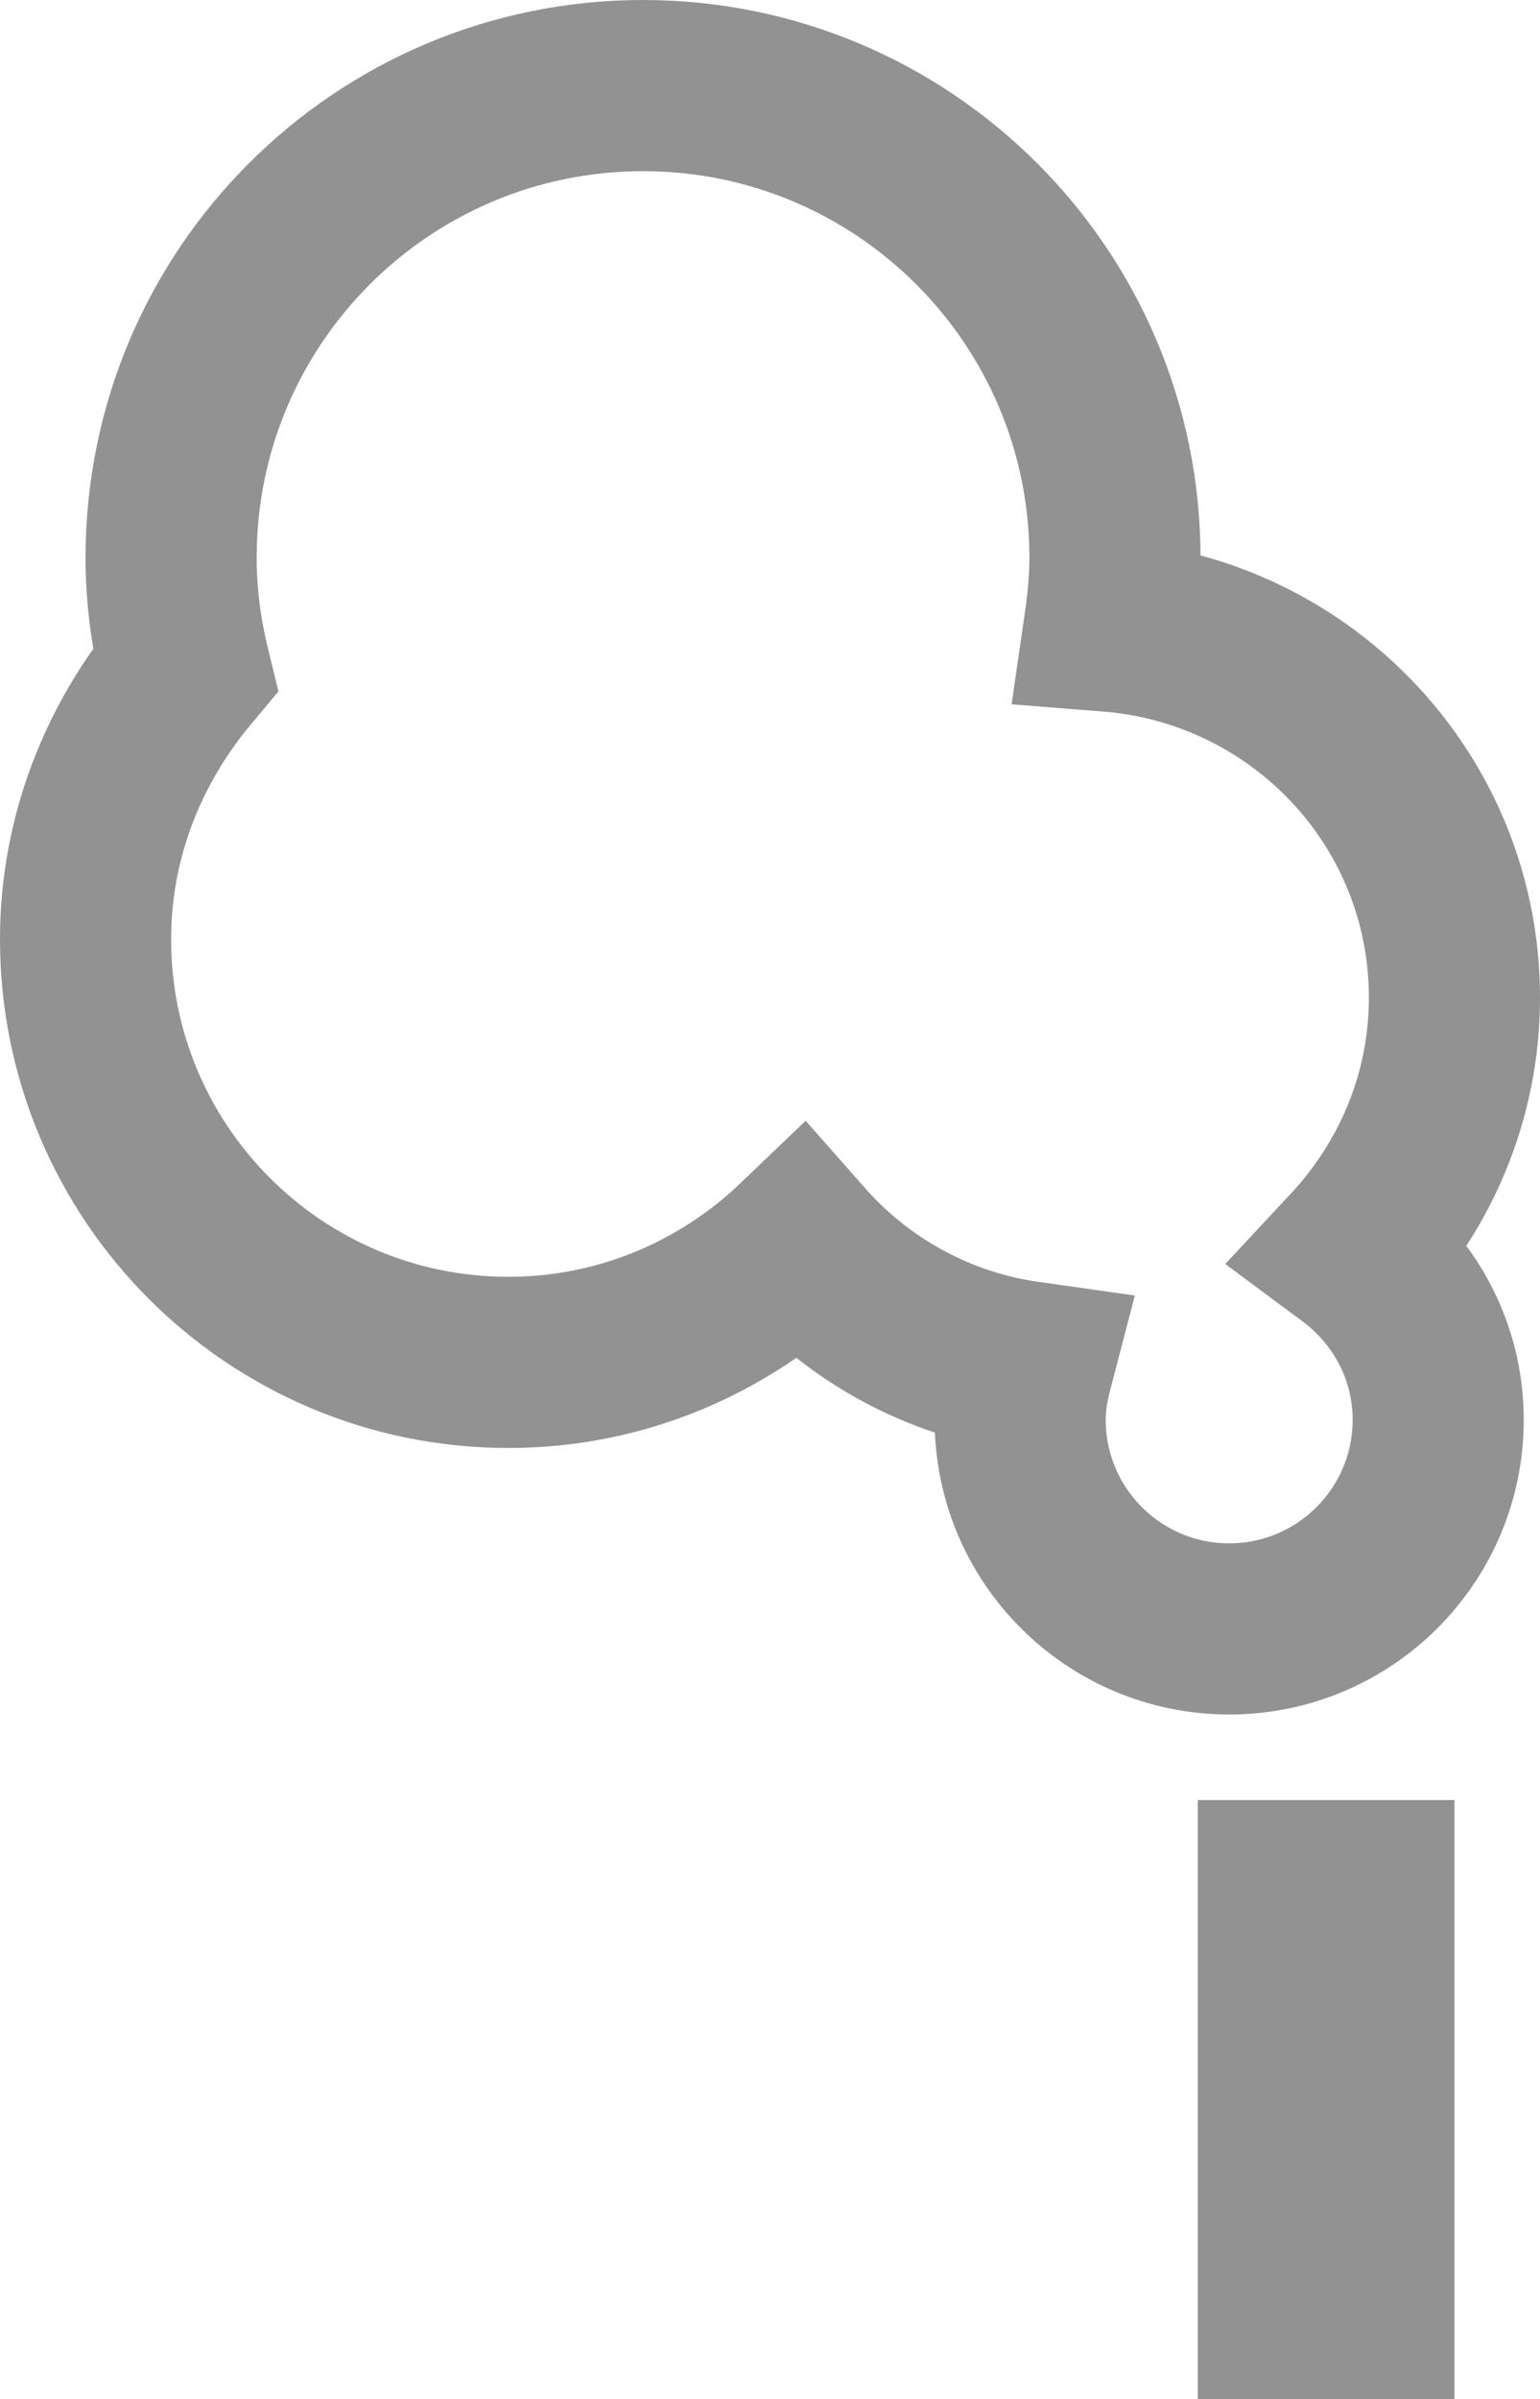 <?xml version="1.0" encoding="utf-8"?>
<!-- Generator: Adobe Illustrator 17.0.0, SVG Export Plug-In . SVG Version: 6.00 Build 0)  -->
<!DOCTYPE svg PUBLIC "-//W3C//DTD SVG 1.1//EN" "http://www.w3.org/Graphics/SVG/1.1/DTD/svg11.dtd">
<svg version="1.1" id="Layer_1" xmlns="http://www.w3.org/2000/svg" xmlns:xlink="http://www.w3.org/1999/xlink" x="0px" y="0px"
	 width="18px" height="28.032px" viewBox="0 0 18 28.032" enable-background="new 0 0 18 28.032" xml:space="preserve">
<g>
	<g>
		<rect x="14" y="21.032" fill="#939292" width="3" height="7"/>
	</g>
	<g>
		<g>
			<path fill="none" stroke="#939292" stroke-width="2" stroke-miterlimit="10" d="M15.816,14.632C16.545,13.85,17,12.809,17,11.657
				c0-2.299-1.779-4.163-4.033-4.341c0.038-0.262,0.065-0.528,0.065-0.8C13.032,3.469,10.562,1,7.516,1C4.47,1,2,3.469,2,6.516
				c0,0.452,0.06,0.889,0.163,1.309C1.448,8.682,1,9.771,1,10.975c0,2.73,2.213,4.943,4.943,4.943c1.327,0,2.525-0.529,3.413-1.38
				c0.673,0.763,1.6,1.283,2.657,1.432c-0.052,0.199-0.089,0.404-0.089,0.619c0,1.349,1.094,2.443,2.443,2.443
				c1.349,0,2.443-1.094,2.443-2.443C16.81,15.784,16.416,15.077,15.816,14.632z"/>
		</g>
	</g>
</g>
<path fill="none" stroke="#939292" stroke-width="2" stroke-linecap="round" stroke-linejoin="round" stroke-miterlimit="10" d="
	M13.148,84.032C11.88,83.411,9,80.475,9,77.935c0-6.492,5.242-8.976,5.53-14.903c4.839,4.29,5.53,10.161,5.53,10.161
	c0.576-1.016,1.383-3.387,1.383-3.387c1.21,2.484,1.901,6.153,1.383,8.129c-0.785,2.993-2.42,5.081-4.148,6.097
	c1.383-4.968-3.456-8.806-3.456-8.806S12.226,79.29,13.148,84.032z"/>
<path fill="none" stroke="#939292" stroke-width="2" stroke-miterlimit="10" d="M11.782,307.032c0,0,7.476-0.732,10.686-7.398
	c3.562-7.398,1.644-14.796,1.644-14.796s-8.089,1.152-11.508,9.042C9.042,302.1,11.782,307.032,11.782,307.032z"/>
<polygon fill="none" stroke="#939292" stroke-width="2" stroke-linecap="round" stroke-linejoin="round" stroke-miterlimit="10" points="
	12.4,349.032 20.067,349.032 17.383,356.123 24.667,354.398 13.167,372.032 15.467,360.532 9.333,362.832 "/>
<g>
	<path fill="none" stroke="#939292" stroke-width="2" stroke-miterlimit="10" d="M7,1386.032L7,1386.032c-1.105,0-2-0.895-2-2v-10
		c0-1.104,0.895-2,2-2h0c1.105,0,2,0.896,2,2v10C9,1385.136,8.105,1386.032,7,1386.032z"/>
	<path fill="none" stroke="#939292" stroke-width="2" stroke-miterlimit="10" d="M12,1386.032L12,1386.032c-1.105,0-2-0.895-2-2v-10
		c0-1.104,0.895-2,2-2h0c1.105,0,2,0.896,2,2v10C14,1385.136,13.105,1386.032,12,1386.032z"/>
	<path fill="none" stroke="#939292" stroke-width="2" stroke-miterlimit="10" d="M17,1386.032L17,1386.032c-1.105,0-2-0.895-2-2v-10
		c0-1.104,0.895-2,2-2h0c1.105,0,2,0.896,2,2v10C19,1385.136,18.105,1386.032,17,1386.032z"/>
	<path fill="none" stroke="#939292" stroke-width="2" stroke-miterlimit="10" d="M22,1386.032L22,1386.032c-1.105,0-2-0.895-2-2v-10
		c0-1.104,0.895-2,2-2h0c1.105,0,2,0.896,2,2v10C24,1385.136,23.105,1386.032,22,1386.032z"/>
</g>
<path fill="none" stroke="#939292" stroke-width="2" stroke-linecap="round" stroke-linejoin="round" stroke-miterlimit="10" d="
	M8.153,1369.032c0,0-1.906-1.832,0-3.5s0-3.5,0-3.5"/>
<path fill="none" stroke="#939292" stroke-width="2" stroke-linecap="round" stroke-linejoin="round" stroke-miterlimit="10" d="
	M20.847,1369.032c0,0-1.906-1.832,0-3.5s0-3.5,0-3.5"/>
<path fill="none" stroke="#939292" stroke-width="2" stroke-linecap="round" stroke-linejoin="round" stroke-miterlimit="10" d="
	M14.694,1369.032c0,0-1.906-1.832,0-3.5s0-3.5,0-3.5"/>
<g>
	<path fill="none" stroke="#939292" stroke-width="2" stroke-miterlimit="10" d="M21,1446.032H9c-1.105,0-2-0.895-2-2v-13
		c0-1.104,0.895-2,2-2h6l2-2h6v17C23,1445.136,22.105,1446.032,21,1446.032z"/>
	<g>
		<rect x="16" y="1422.032" fill="#939292" width="8" height="3"/>
	</g>
	<g>
		<path fill="#939292" d="M11.8,1438.032c0-1.657,3.2-5,3.2-5s3.2,3.343,3.2,5s-1.433,3-3.2,3S11.8,1439.688,11.8,1438.032z"/>
	</g>
</g>
<g>
	<path fill="none" stroke="#939292" stroke-width="2" stroke-linecap="round" stroke-linejoin="round" stroke-miterlimit="10" d="
		M20,1503.032H10c-1.105,0-2-0.895-2-2v-10c0-2.761,2.239-5,5-5h4c2.761,0,5,2.239,5,5v10C22,1502.136,21.105,1503.032,20,1503.032z
		"/>
	
		<rect x="10" y="1503.032" fill="none" stroke="#939292" stroke-width="2" stroke-linecap="round" stroke-linejoin="round" stroke-miterlimit="10" width="10" height="3"/>
	
		<rect x="12" y="1482.032" fill="none" stroke="#939292" stroke-width="2" stroke-linecap="round" stroke-linejoin="round" stroke-miterlimit="10" width="6" height="4"/>
	
		<line fill="none" stroke="#939292" stroke-width="2" stroke-linecap="round" stroke-linejoin="round" stroke-miterlimit="10" x1="8" y1="1495.032" x2="22" y2="1495.032"/>
</g>
<g>
	<polygon fill="#61933F" points="16,2837.032 14,2837.032 14,2829.632 15,2828.632 16,2829.632 	"/>
</g>
<g>
	<g>
		<path fill="#61933F" d="M15.335,2815.032c1.756,0,3.185,1.429,3.185,3.185c0,0.253-0.047,0.534-0.149,0.883l-0.501,1.723
			l1.658,0.685c1.587,0.656,2.613,2.187,2.613,3.903c0,2.328-1.894,4.222-4.222,4.222c-0.741,0-1.445-0.188-2.093-0.56l-1.052-0.604
			l-1.021,0.654c-0.52,0.333-1.111,0.509-1.709,0.509c-1.756,0-3.185-1.429-3.185-3.185c0-0.799,0.309-1.569,0.87-2.168l1.122-1.198
			l-0.955-1.334c-0.142-0.198-0.214-0.417-0.214-0.649c0-0.531,0.376-0.995,0.895-1.103l1.536-0.32l0.055-1.568
			C12.228,2816.382,13.619,2815.032,15.335,2815.032 M15.335,2813.032c-2.802,0-5.07,2.227-5.167,5.004
			c-1.42,0.296-2.487,1.553-2.487,3.061c0,0.678,0.221,1.302,0.588,1.814c-0.869,0.927-1.411,2.165-1.411,3.536
			c0,2.864,2.321,5.185,5.185,5.185c1.029,0,1.982-0.309,2.788-0.825c0.911,0.522,1.963,0.825,3.088,0.825
			c3.436,0,6.222-2.786,6.222-6.222c0-2.596-1.591-4.818-3.85-5.751c0.134-0.461,0.229-0.938,0.229-1.442
			C20.52,2815.353,18.199,2813.032,15.335,2813.032L15.335,2813.032z"/>
	</g>
</g>
<path fill="#939292" d="M9.359,299.707c0,0-0.346-3.225,0.707-6.056c0.823-2.21,1.975-3.365,1.975-3.365
	c-3.028-3.925-7.655-4.255-7.655-4.255s-1,5.397,1.925,10.516C7.139,297.997,8.239,299.006,9.359,299.707"/>
<g>
	<path fill="none" stroke="#939292" stroke-width="2" stroke-linecap="round" stroke-linejoin="round" stroke-miterlimit="10" d="
		M25,140.032H9c-0.552,0-1-0.448-1-1l0-4c0-1.105,0.895-2,2-2h0l0.839-4.196c0.093-0.467,0.504-0.804,0.981-0.804h10.36
		c0.477,0,0.887,0.336,0.981,0.804L24,133.032l0,0c1.105,0,2,0.895,2,2v4C26,139.584,25.552,140.032,25,140.032z"/>
	
		<line fill="none" stroke="#939292" stroke-width="2" stroke-linecap="round" stroke-linejoin="round" stroke-miterlimit="10" x1="10" y1="133.032" x2="24" y2="133.032"/>
	<path fill="#939292" d="M11,143.032h-1c-0.552,0-1-0.448-1-1v-3h3v3C12,142.584,11.552,143.032,11,143.032z"/>
	<path fill="#939292" d="M24,143.032h-1c-0.552,0-1-0.448-1-1v-3h3v3C25,142.584,24.552,143.032,24,143.032z"/>
	<path fill="#939292" d="M22.5,135.032L22.5,135.032c0.828,0,1.5,0.672,1.5,1.5l0,0c0,0.828-0.672,1.5-1.5,1.5h0
		c-0.828,0-1.5-0.672-1.5-1.5l0,0C21,135.703,21.672,135.032,22.5,135.032z"/>
	<path fill="#939292" d="M11.5,135.032L11.5,135.032c0.828,0,1.5,0.672,1.5,1.5l0,0c0,0.828-0.672,1.5-1.5,1.5h0
		c-0.828,0-1.5-0.672-1.5-1.5l0,0C10,135.703,10.672,135.032,11.5,135.032z"/>
</g>
<g>
	<path fill="none" stroke="#61933F" stroke-width="2" stroke-miterlimit="10" d="M23,2710.032H7c-0.552,0-1-0.448-1-1l0-4
		c0-1.105,0.895-2,2-2h0l0.839-4.196c0.093-0.467,0.504-0.804,0.981-0.804h10.36c0.477,0,0.887,0.336,0.981,0.804l0.839,4.196l0,0
		c1.105,0,2,0.895,2,2v4C24,2709.584,23.552,2710.032,23,2710.032z"/>
	<line fill="none" stroke="#61933F" stroke-width="2" stroke-miterlimit="10" x1="8" y1="2703.032" x2="22" y2="2703.032"/>
	<path fill="#61933F" d="M9,2713.032H8c-0.552,0-1-0.448-1-1v-3h3v3C10,2712.584,9.552,2713.032,9,2713.032z"/>
	<path fill="#61933F" d="M22,2713.032h-1c-0.552,0-1-0.448-1-1v-3h3v3C23,2712.584,22.552,2713.032,22,2713.032z"/>
	<path fill="#61933F" d="M20.5,2705.032L20.5,2705.032c0.828,0,1.5,0.671,1.5,1.5l0,0c0,0.828-0.672,1.5-1.5,1.5h0
		c-0.828,0-1.5-0.672-1.5-1.5l0,0C19,2705.703,19.672,2705.032,20.5,2705.032z"/>
	<path fill="#61933F" d="M9.5,2705.032L9.5,2705.032c0.828,0,1.5,0.671,1.5,1.5l0,0c0,0.828-0.672,1.5-1.5,1.5h0
		c-0.828,0-1.5-0.672-1.5-1.5l0,0C8,2705.703,8.672,2705.032,9.5,2705.032z"/>
</g>
<path fill="none" stroke="#61933F" stroke-width="2" stroke-linecap="round" stroke-linejoin="round" stroke-miterlimit="10" d="
	M12.148,2775.617c-1.267-0.621-4.148-3.142-4.148-5.682c0-6.492,5.242-8.976,5.53-14.903c4.839,4.29,5.53,10.161,5.53,10.161
	c0.576-1.016,1.383-3.387,1.383-3.387c1.21,2.484,1.901,6.153,1.383,8.129c-0.785,2.993-2.42,5.081-4.148,6.097
	c1.383-4.968-3.456-8.807-3.456-8.807S11.226,2770.875,12.148,2775.617z"/>
</svg>
